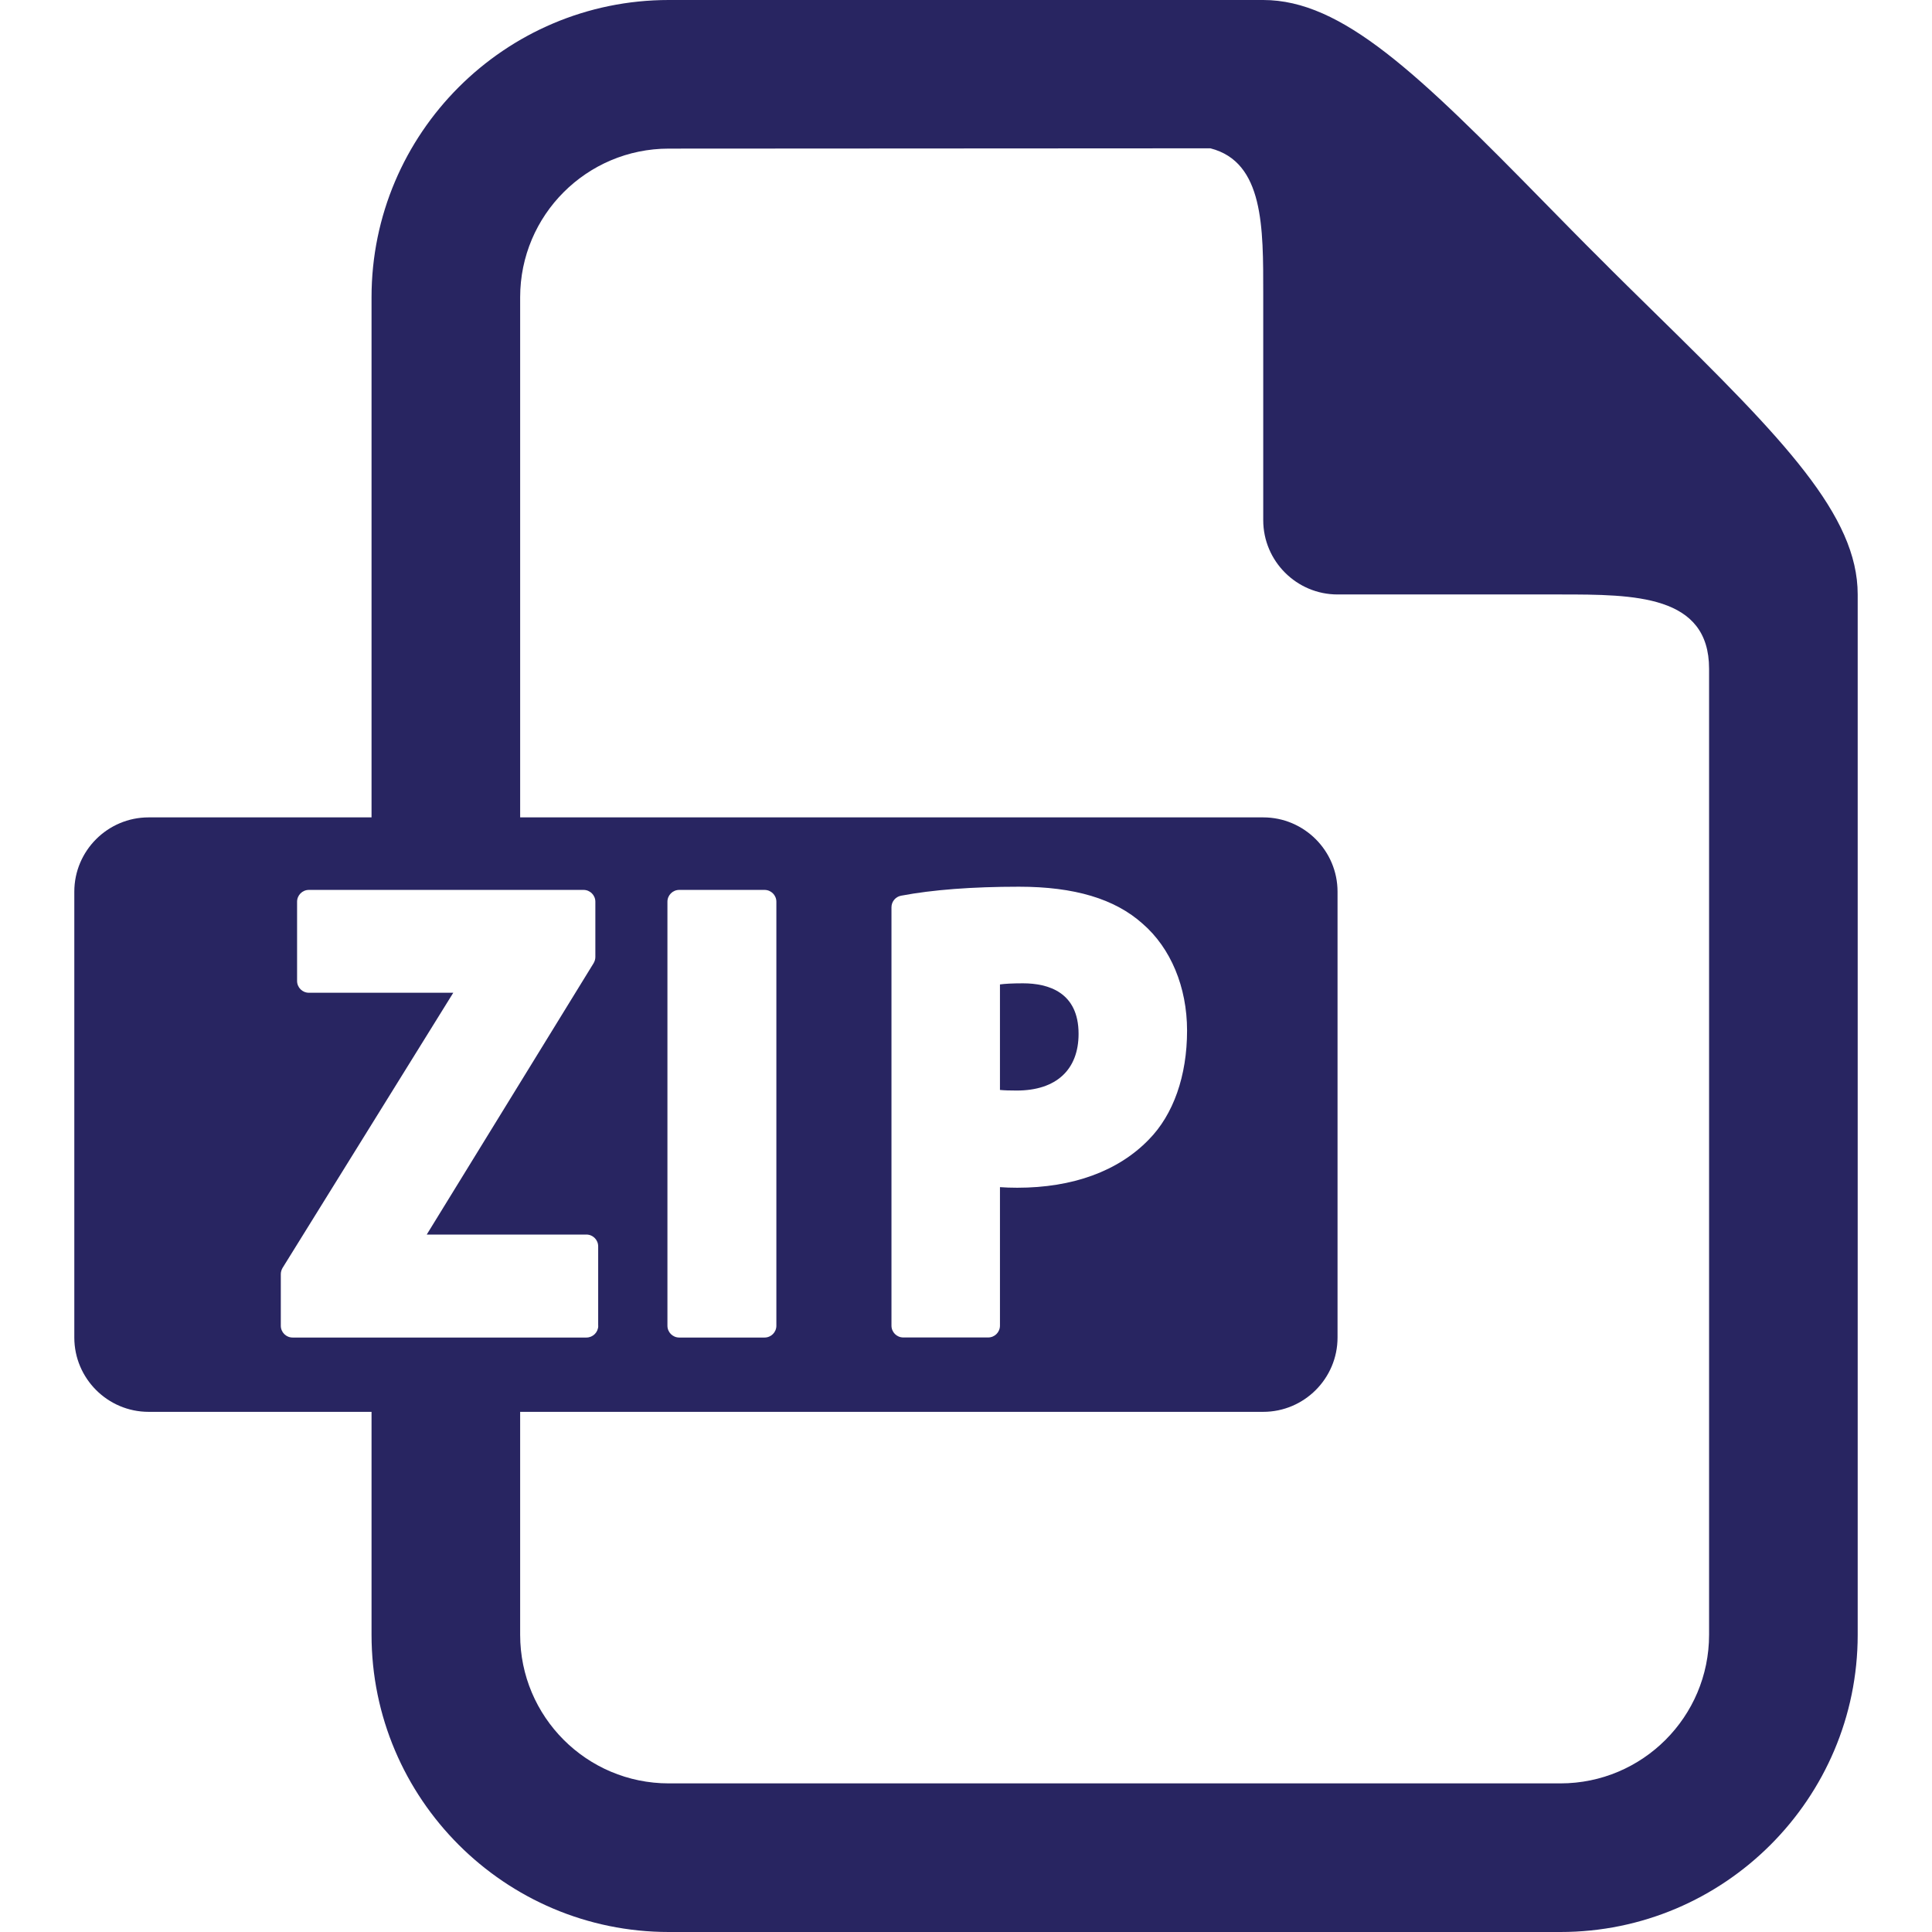 <?xml version="1.0" encoding="iso-8859-1"?>
<!-- Generator: Adobe Illustrator 18.1.1, SVG Export Plug-In . SVG Version: 6.00 Build 0)  -->
<svg version="1.1" id="Capa_1" xmlns="http://www.w3.org/2000/svg" xmlns:xlink="http://www.w3.org/1999/xlink" x="0px" y="0px"
	 viewBox="0 0 26 26" style="enable-background:new 0 0 26 26;" xml:space="preserve">
<g>
	<g>
		<path style="fill:#282561;" d="M17,11H2c-0.551,0-1,0.449-1,1v6c0,0.551,0.449,1,1,1h15c0.551,0,1-0.449,1-1v-6
			C18,11.449,17.551,11,17,11z M8.051,17.841C8.051,17.929,7.979,18,7.892,18H3.938c-0.088,0-0.159-0.071-0.159-0.159v-0.694
			c0-0.029,0.009-0.059,0.023-0.083L6.1,13.36H4.157c-0.088,0-0.159-0.071-0.159-0.159v-1.066c0-0.088,0.071-0.159,0.159-0.159
			h3.696c0.088,0,0.159,0.071,0.159,0.159v0.745c0,0.028-0.009,0.058-0.024,0.083l-2.245,3.651h2.148
			c0.088,0,0.159,0.071,0.159,0.159v1.068H8.051z M10.448,17.841c0,0.088-0.071,0.159-0.159,0.159H9.141
			c-0.088,0-0.159-0.071-0.159-0.159v-5.706c0-0.088,0.071-0.159,0.159-0.159h1.148c0.088,0,0.159,0.071,0.159,0.159V17.841z
			 M15.46,15.336c-0.411,0.425-1.023,0.648-1.77,0.648c-0.088,0-0.166-0.003-0.233-0.008v1.864c0,0.088-0.071,0.159-0.159,0.159
			h-1.142c-0.088,0-0.159-0.071-0.159-0.159v-5.63c0-0.077,0.055-0.142,0.129-0.156c0.423-0.08,0.956-0.121,1.587-0.121
			c0.746,0,1.29,0.163,1.664,0.498c0.378,0.327,0.598,0.853,0.598,1.438C15.975,14.479,15.791,15,15.46,15.336z"/>
		<path style="fill:#282561;" d="M13.766,13.233c-0.143,0-0.243,0.006-0.309,0.015v1.42c0.06,0.006,0.132,0.008,0.226,0.008
			c0.529,0,0.832-0.278,0.832-0.763C14.515,13.352,14.107,13.233,13.766,13.233z"/>
	</g>
	<path style="fill:#282561;" d="M22.266,4.207c-0.244-0.24-0.494-0.484-0.74-0.732c-0.248-0.246-0.492-0.496-0.732-0.74
		C19.082,0.988,18.063,0,17,0H9C6.795,0,5,1.795,5,4v7.2h2V4c0-1.104,0.896-2,2-2l7.289-0.004C17.01,2.18,17,3.066,17,3.953V7
		c0,0.551,0.449,1,1,1h3c0.998,0,2,0.005,2,1v13c0,1.104-0.896,2-2,2H9c-1.104,0-2-0.896-2-2v-3.2H5V22c0,2.205,1.795,4,4,4h12
		c2.205,0,4-1.795,4-4V8C25,6.938,24.012,5.918,22.266,4.207z"/>
</g>
<g>
</g>
<g>
</g>
<g>
</g>
<g>
</g>
<g>
</g>
<g>
</g>
<g>
</g>
<g>
</g>
<g>
</g>
<g>
</g>
<g>
</g>
<g>
</g>
<g>
</g>
<g>
</g>
<g>
</g>
</svg>
